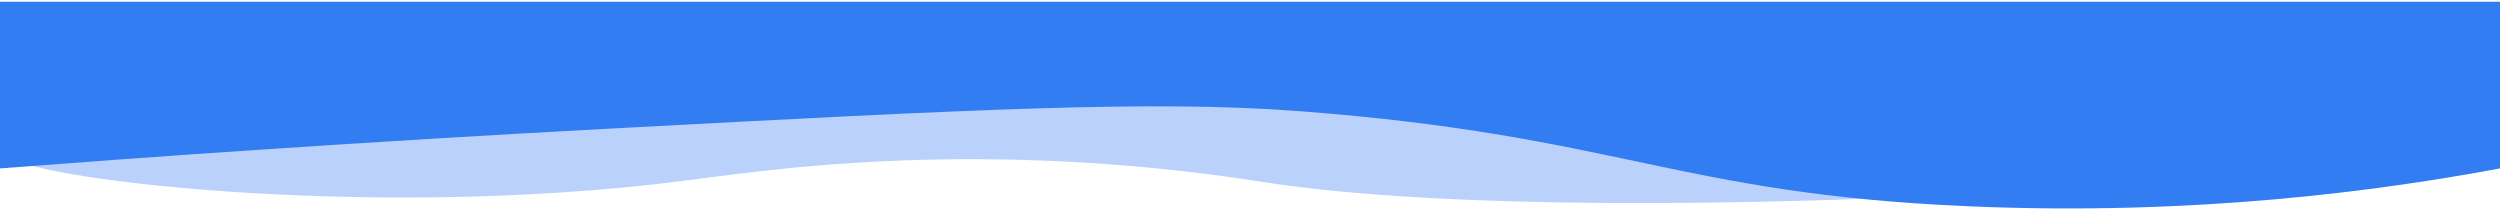 <?xml version="1.0" encoding="utf-8"?>
<!-- Generator: Adobe Illustrator 21.0.0, SVG Export Plug-In . SVG Version: 6.00 Build 0)  -->
<svg version="1.1" id="Layer_1" xmlns="http://www.w3.org/2000/svg" xmlns:xlink="http://www.w3.org/1999/xlink" x="0px" y="0px"
	 viewBox="0 0 1440 126" style="enable-background:new 0 0 1440 126;" xml:space="preserve">
<style type="text/css">
	.st0{fill:#BAD2FB;enable-background:new    ;}
	.st1{fill:#337DF3;}
	.st2{fill:#1D6FF2;}
</style>
<path class="st0" d="M1440,75c0,22.7-504.1,61.8-711.5,30c-14.9-2.3-69.4-11.2-143.5-13c-91.6-2.2-157.8,7.9-190,12
	C206.6,128.2,7.2,101.2,7,90C6.7,74.8,374.4,48.5,728.5,45C1027.2,42.1,1440,54.2,1440,75z"/>
<title>Rectangle 3</title>
<desc>Created with Sketch.</desc>
<path class="st1" d="M748,64c184.8,14,217.1,47.5,385.5,54.8c130.9,5.7,238-9,306.5-21.8V1H0v96c83.3-6.4,205.1-15.1,353-23
	C559.2,63,664,57.6,748,64z"/>
<path class="st2" d="M325,15"/>
</svg>
